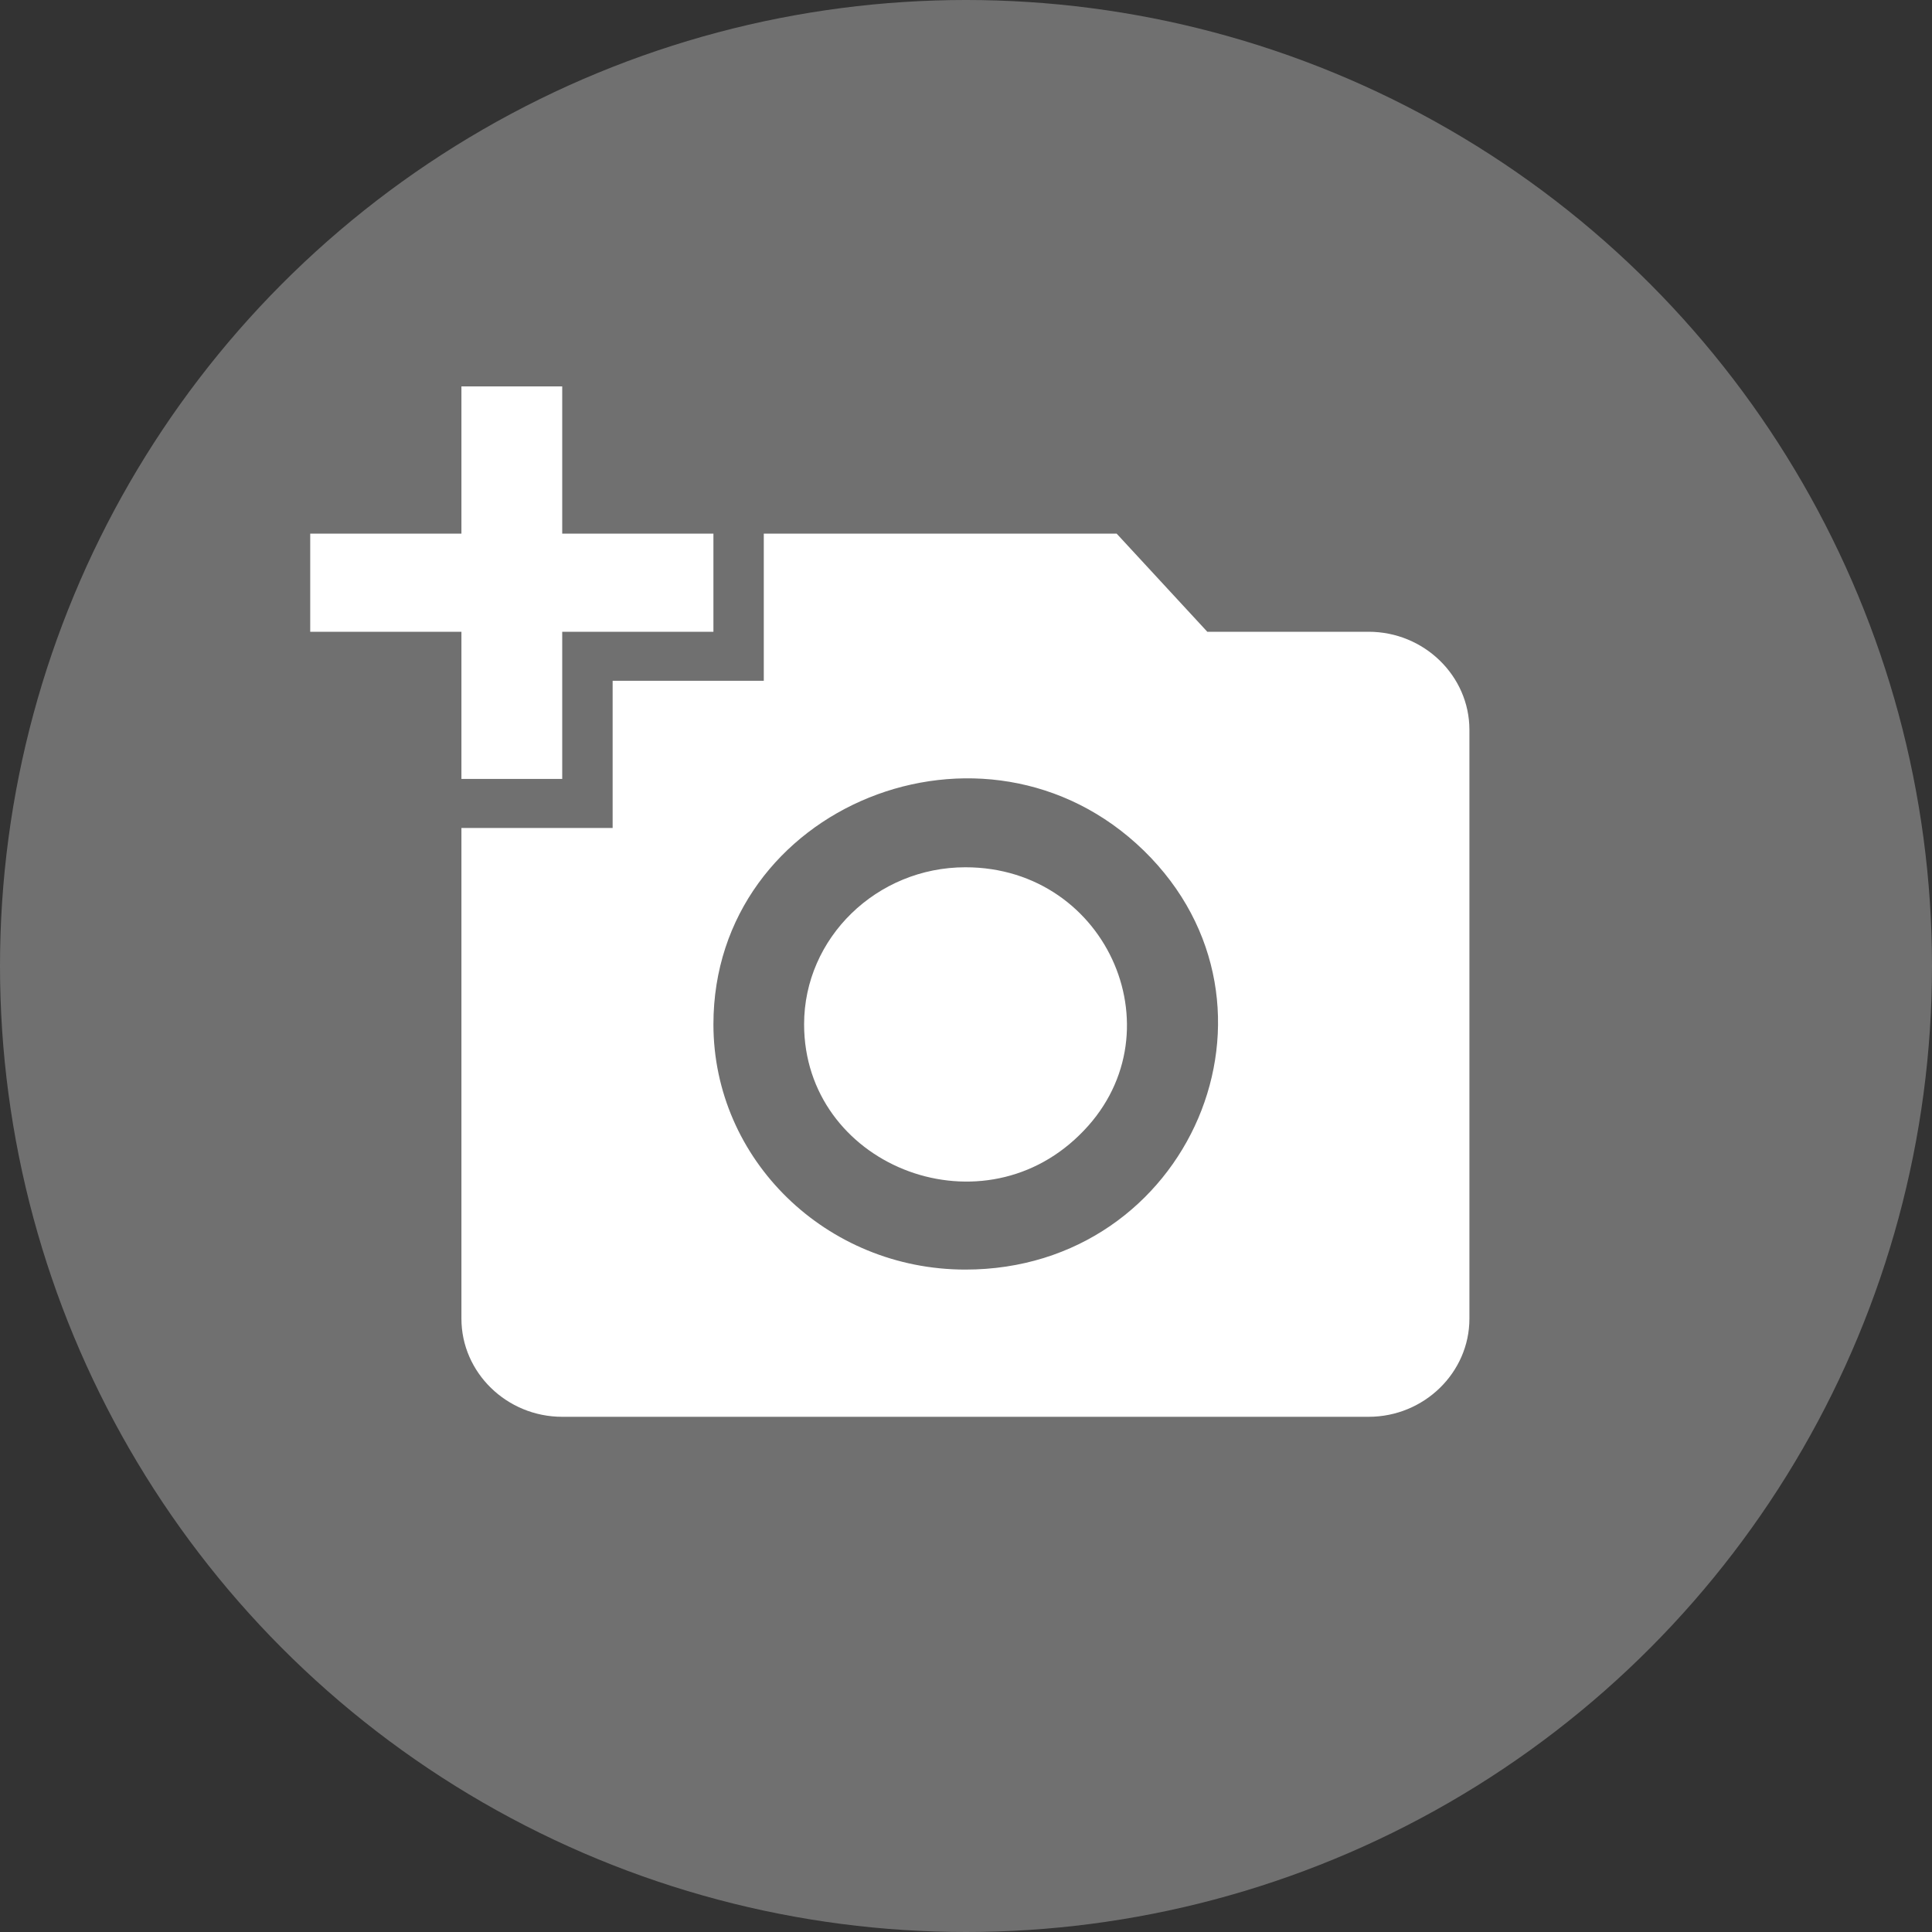 <svg width="30" height="30" viewBox="0 0 30 30" fill="none" xmlns="http://www.w3.org/2000/svg">
<rect x="0" y="0" width="30" height="30" fill="#333333" stroke="none"/>
<circle cx="15" cy="15" r="15" fill="#707070"/>
<path d="M7.165 8.286V6H8.73V8.286H11.078V9.81H8.73V12.095H7.165V9.81H4.817V8.286M9.513 12.857V10.571H11.86V8.286H17.339L18.747 9.81H21.252C22.113 9.81 22.817 10.495 22.817 11.333V20.476C22.817 21.314 22.113 22 21.252 22H8.73C7.869 22 7.165 21.314 7.165 20.476V12.857M14.991 19.714C18.473 19.714 20.227 15.615 17.761 13.208C15.296 10.808 11.078 12.514 11.078 15.905C11.078 18.008 12.831 19.714 14.991 19.714ZM12.486 15.905C12.486 18.076 15.187 19.166 16.759 17.627C18.34 16.095 17.221 13.467 14.991 13.467C13.613 13.467 12.486 14.564 12.486 15.905Z" fill="white"/>
</svg>
